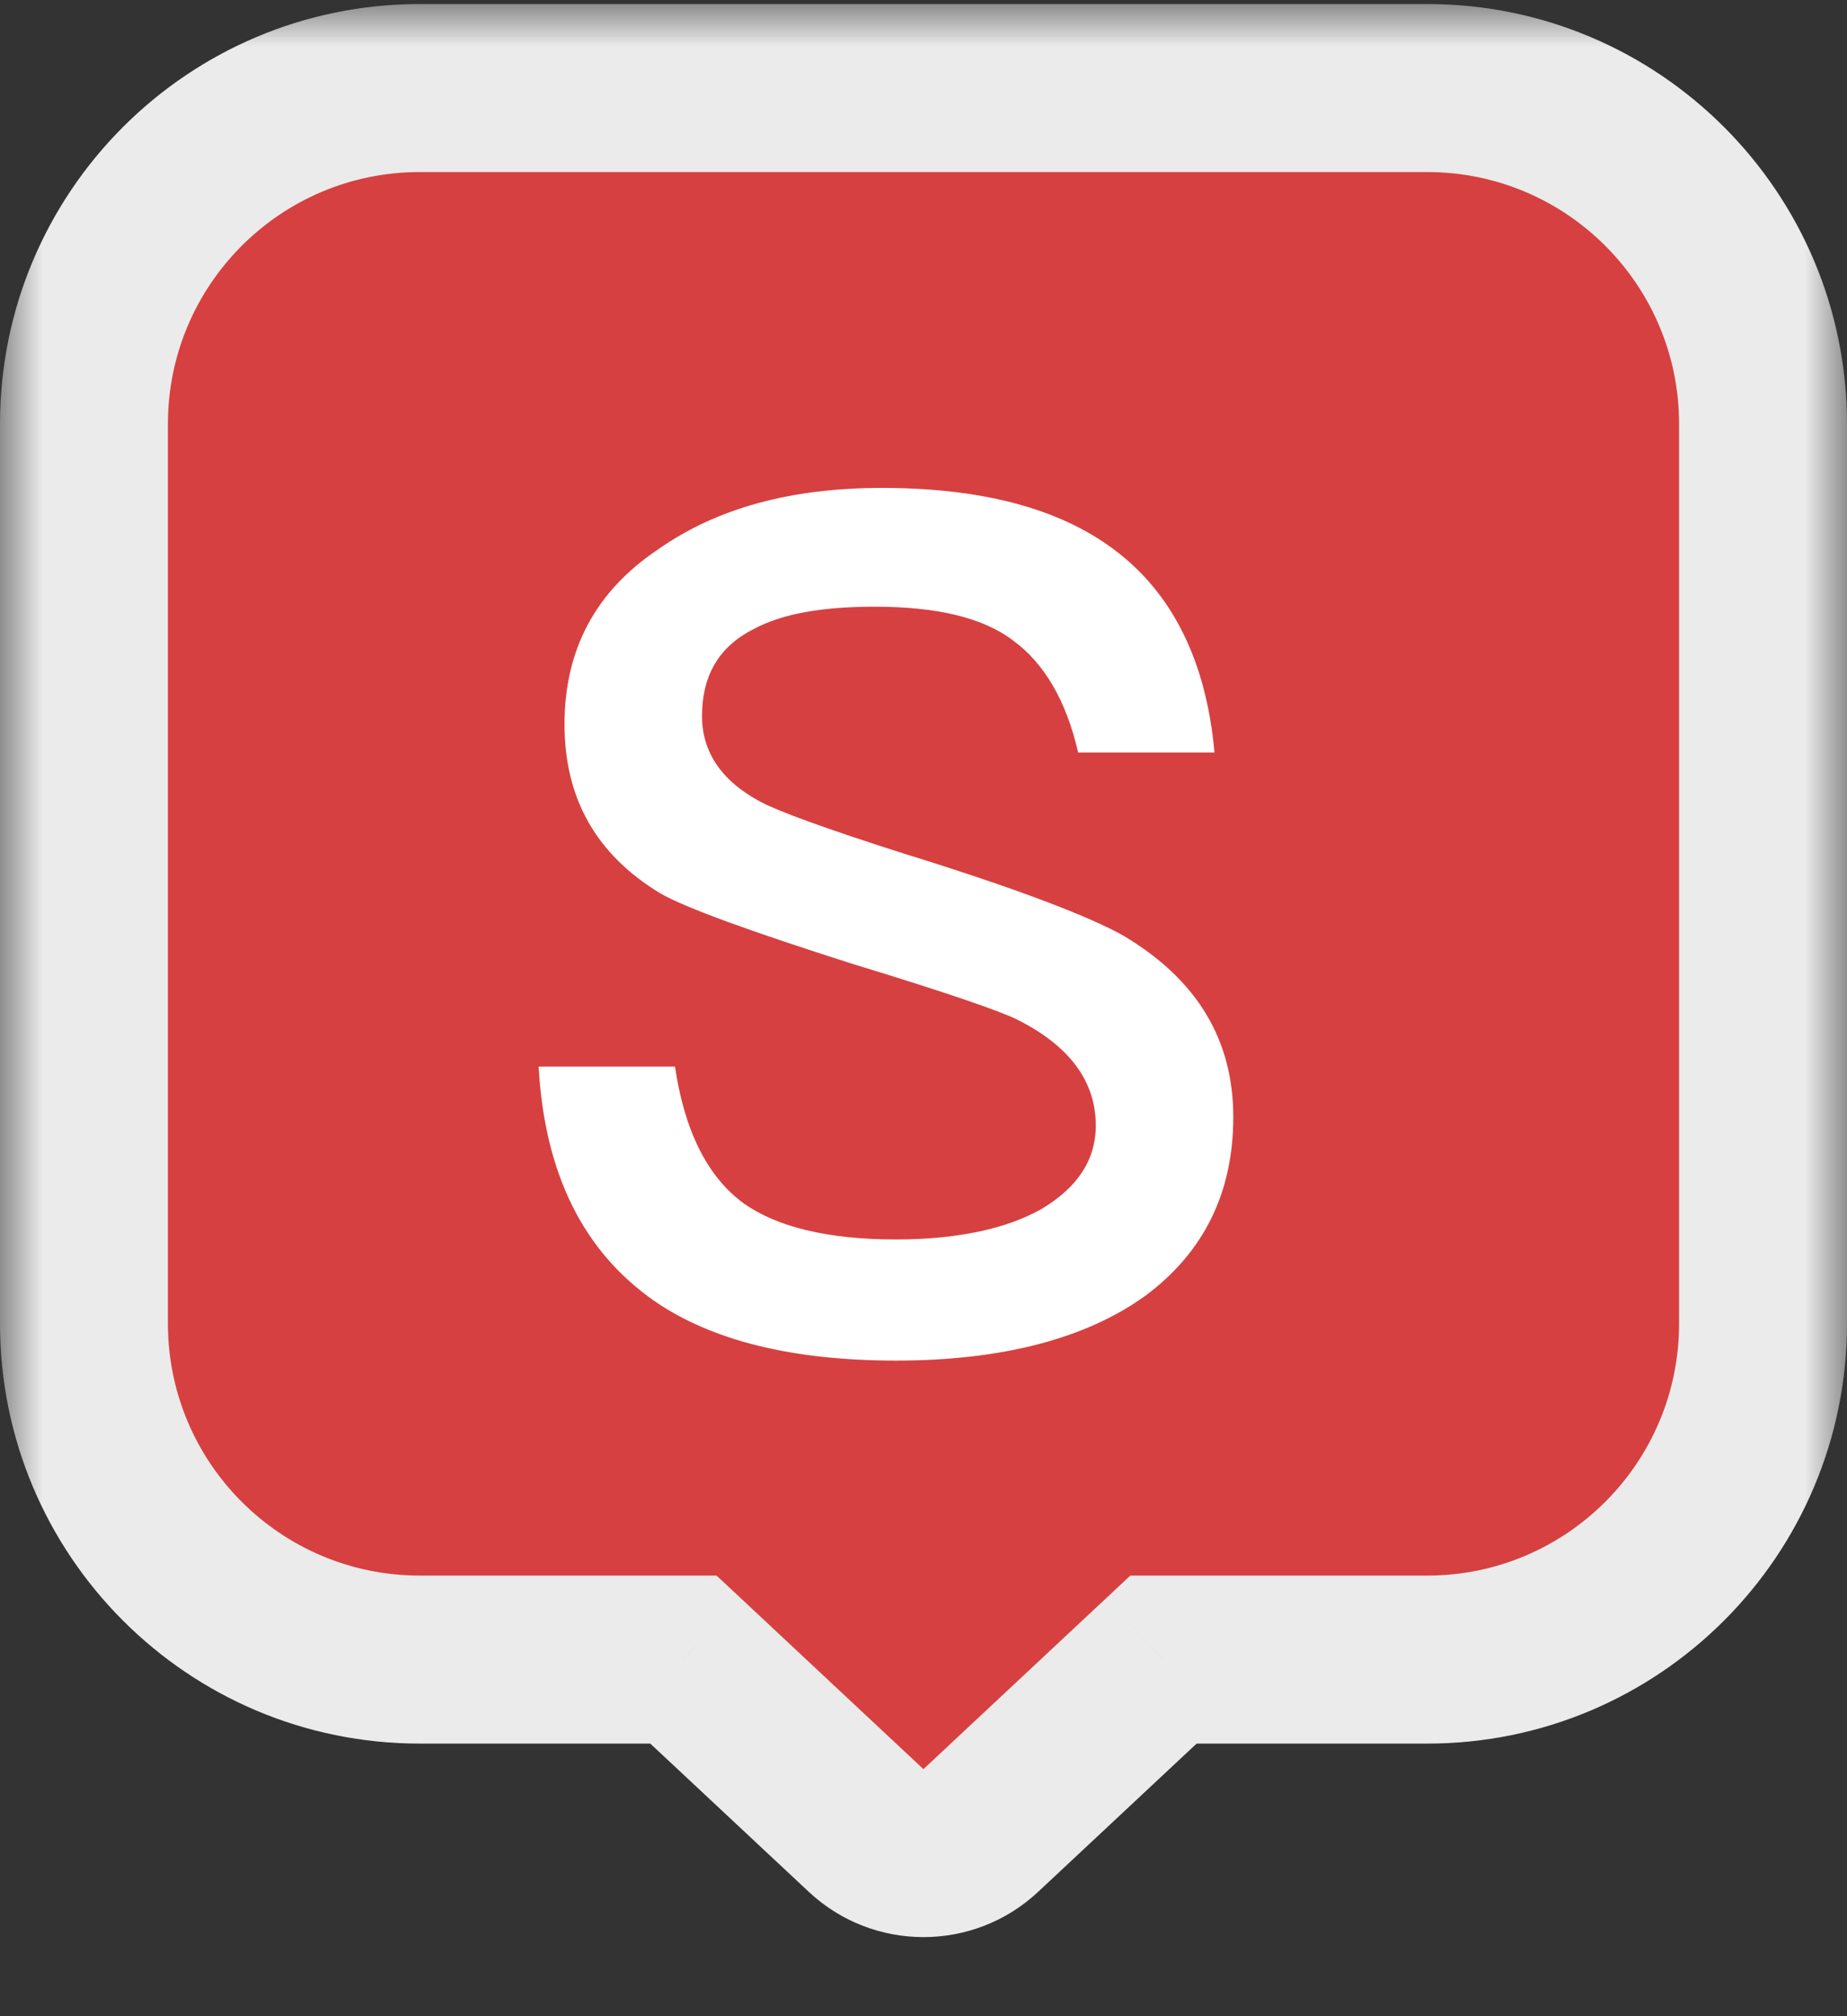 <svg width="22" height="24" viewBox="0 0 22 24" fill="none" xmlns="http://www.w3.org/2000/svg">
<rect x="0" y="0" width="22" height="24" fill="#333333" stroke="none"/>
<g opacity="0.9">
<mask id="path-1-outside-1_5756_1171" maskUnits="userSpaceOnUse" x="0" y="0.048" width="22" height="24" fill="black">
<rect fill="white" y="0.048" width="22" height="24"/>
<path fill-rule="evenodd" clip-rule="evenodd" d="M5 1.048C2.791 1.048 1 2.839 1 5.048L1 15.755C1 17.964 2.791 19.755 5 19.755H8.14L10.317 21.789C10.701 22.148 11.298 22.148 11.682 21.789L13.859 19.755H17C19.209 19.755 21 17.964 21 15.755L21 5.048C21 2.839 19.209 1.048 17 1.048L5 1.048Z"/>
</mask>
<path fill-rule="evenodd" clip-rule="evenodd" d="M5 1.048C2.791 1.048 1 2.839 1 5.048L1 15.755C1 17.964 2.791 19.755 5 19.755H8.14L10.317 21.789C10.701 22.148 11.298 22.148 11.682 21.789L13.859 19.755H17C19.209 19.755 21 17.964 21 15.755L21 5.048C21 2.839 19.209 1.048 17 1.048L5 1.048Z" fill="#E94141"/>
<path d="M8.14 19.755L8.823 19.024L8.535 18.755H8.14V19.755ZM10.317 21.789L9.634 22.52L10.317 21.789ZM11.682 21.789L10.999 21.059L11.682 21.789ZM13.859 19.755V18.755H13.464L13.176 19.024L13.859 19.755ZM2 5.048C2 3.391 3.343 2.048 5 2.048V0.048C2.239 0.048 0 2.286 0 5.048H2ZM2 15.755L2 5.048H0L0 15.755H2ZM5 18.755C3.343 18.755 2 17.412 2 15.755H0C0 18.517 2.239 20.755 5 20.755L5 18.755ZM8.14 18.755H5L5 20.755H8.14V18.755ZM10.999 21.059L8.823 19.024L7.458 20.486L9.634 22.52L10.999 21.059ZM10.999 21.059L9.634 22.52C10.402 23.238 11.597 23.238 12.365 22.52L10.999 21.059ZM13.176 19.024L10.999 21.059L12.365 22.52L14.541 20.486L13.176 19.024ZM17 18.755H13.859V20.755H17V18.755ZM20 15.755C20 17.412 18.657 18.755 17 18.755V20.755C19.761 20.755 22 18.517 22 15.755H20ZM20 5.048L20 15.755H22L22 5.048H20ZM17 2.048C18.657 2.048 20 3.391 20 5.048H22C22 2.286 19.761 0.048 17 0.048V2.048ZM5 2.048L17 2.048V0.048L5 0.048V2.048Z" fill="white" mask="url(#path-1-outside-1_5756_1171)"/>
</g>
<path d="M10.504 5.808C9.426 5.808 8.544 6.046 7.844 6.536C7.088 7.04 6.724 7.74 6.724 8.622C6.724 9.504 7.102 10.176 7.872 10.638C8.166 10.806 8.936 11.086 10.168 11.478C11.274 11.814 11.918 12.038 12.114 12.136C12.73 12.444 13.052 12.864 13.052 13.396C13.052 13.816 12.828 14.138 12.408 14.39C11.988 14.628 11.4 14.754 10.672 14.754C9.846 14.754 9.244 14.6 8.852 14.32C8.418 13.998 8.152 13.452 8.04 12.696H6.416C6.486 13.97 6.948 14.894 7.788 15.482C8.474 15.958 9.44 16.196 10.672 16.196C11.946 16.196 12.94 15.93 13.64 15.426C14.34 14.908 14.69 14.194 14.69 13.298C14.69 12.374 14.256 11.66 13.388 11.142C12.996 10.918 12.128 10.582 10.77 10.162C9.846 9.868 9.272 9.658 9.062 9.546C8.586 9.294 8.362 8.944 8.362 8.524C8.362 8.048 8.558 7.698 8.978 7.488C9.314 7.306 9.79 7.222 10.42 7.222C11.148 7.222 11.708 7.348 12.072 7.628C12.436 7.894 12.702 8.342 12.842 8.958H14.466C14.368 7.866 13.962 7.054 13.262 6.536C12.604 6.046 11.68 5.808 10.504 5.808Z" fill="white"/>
</svg>
